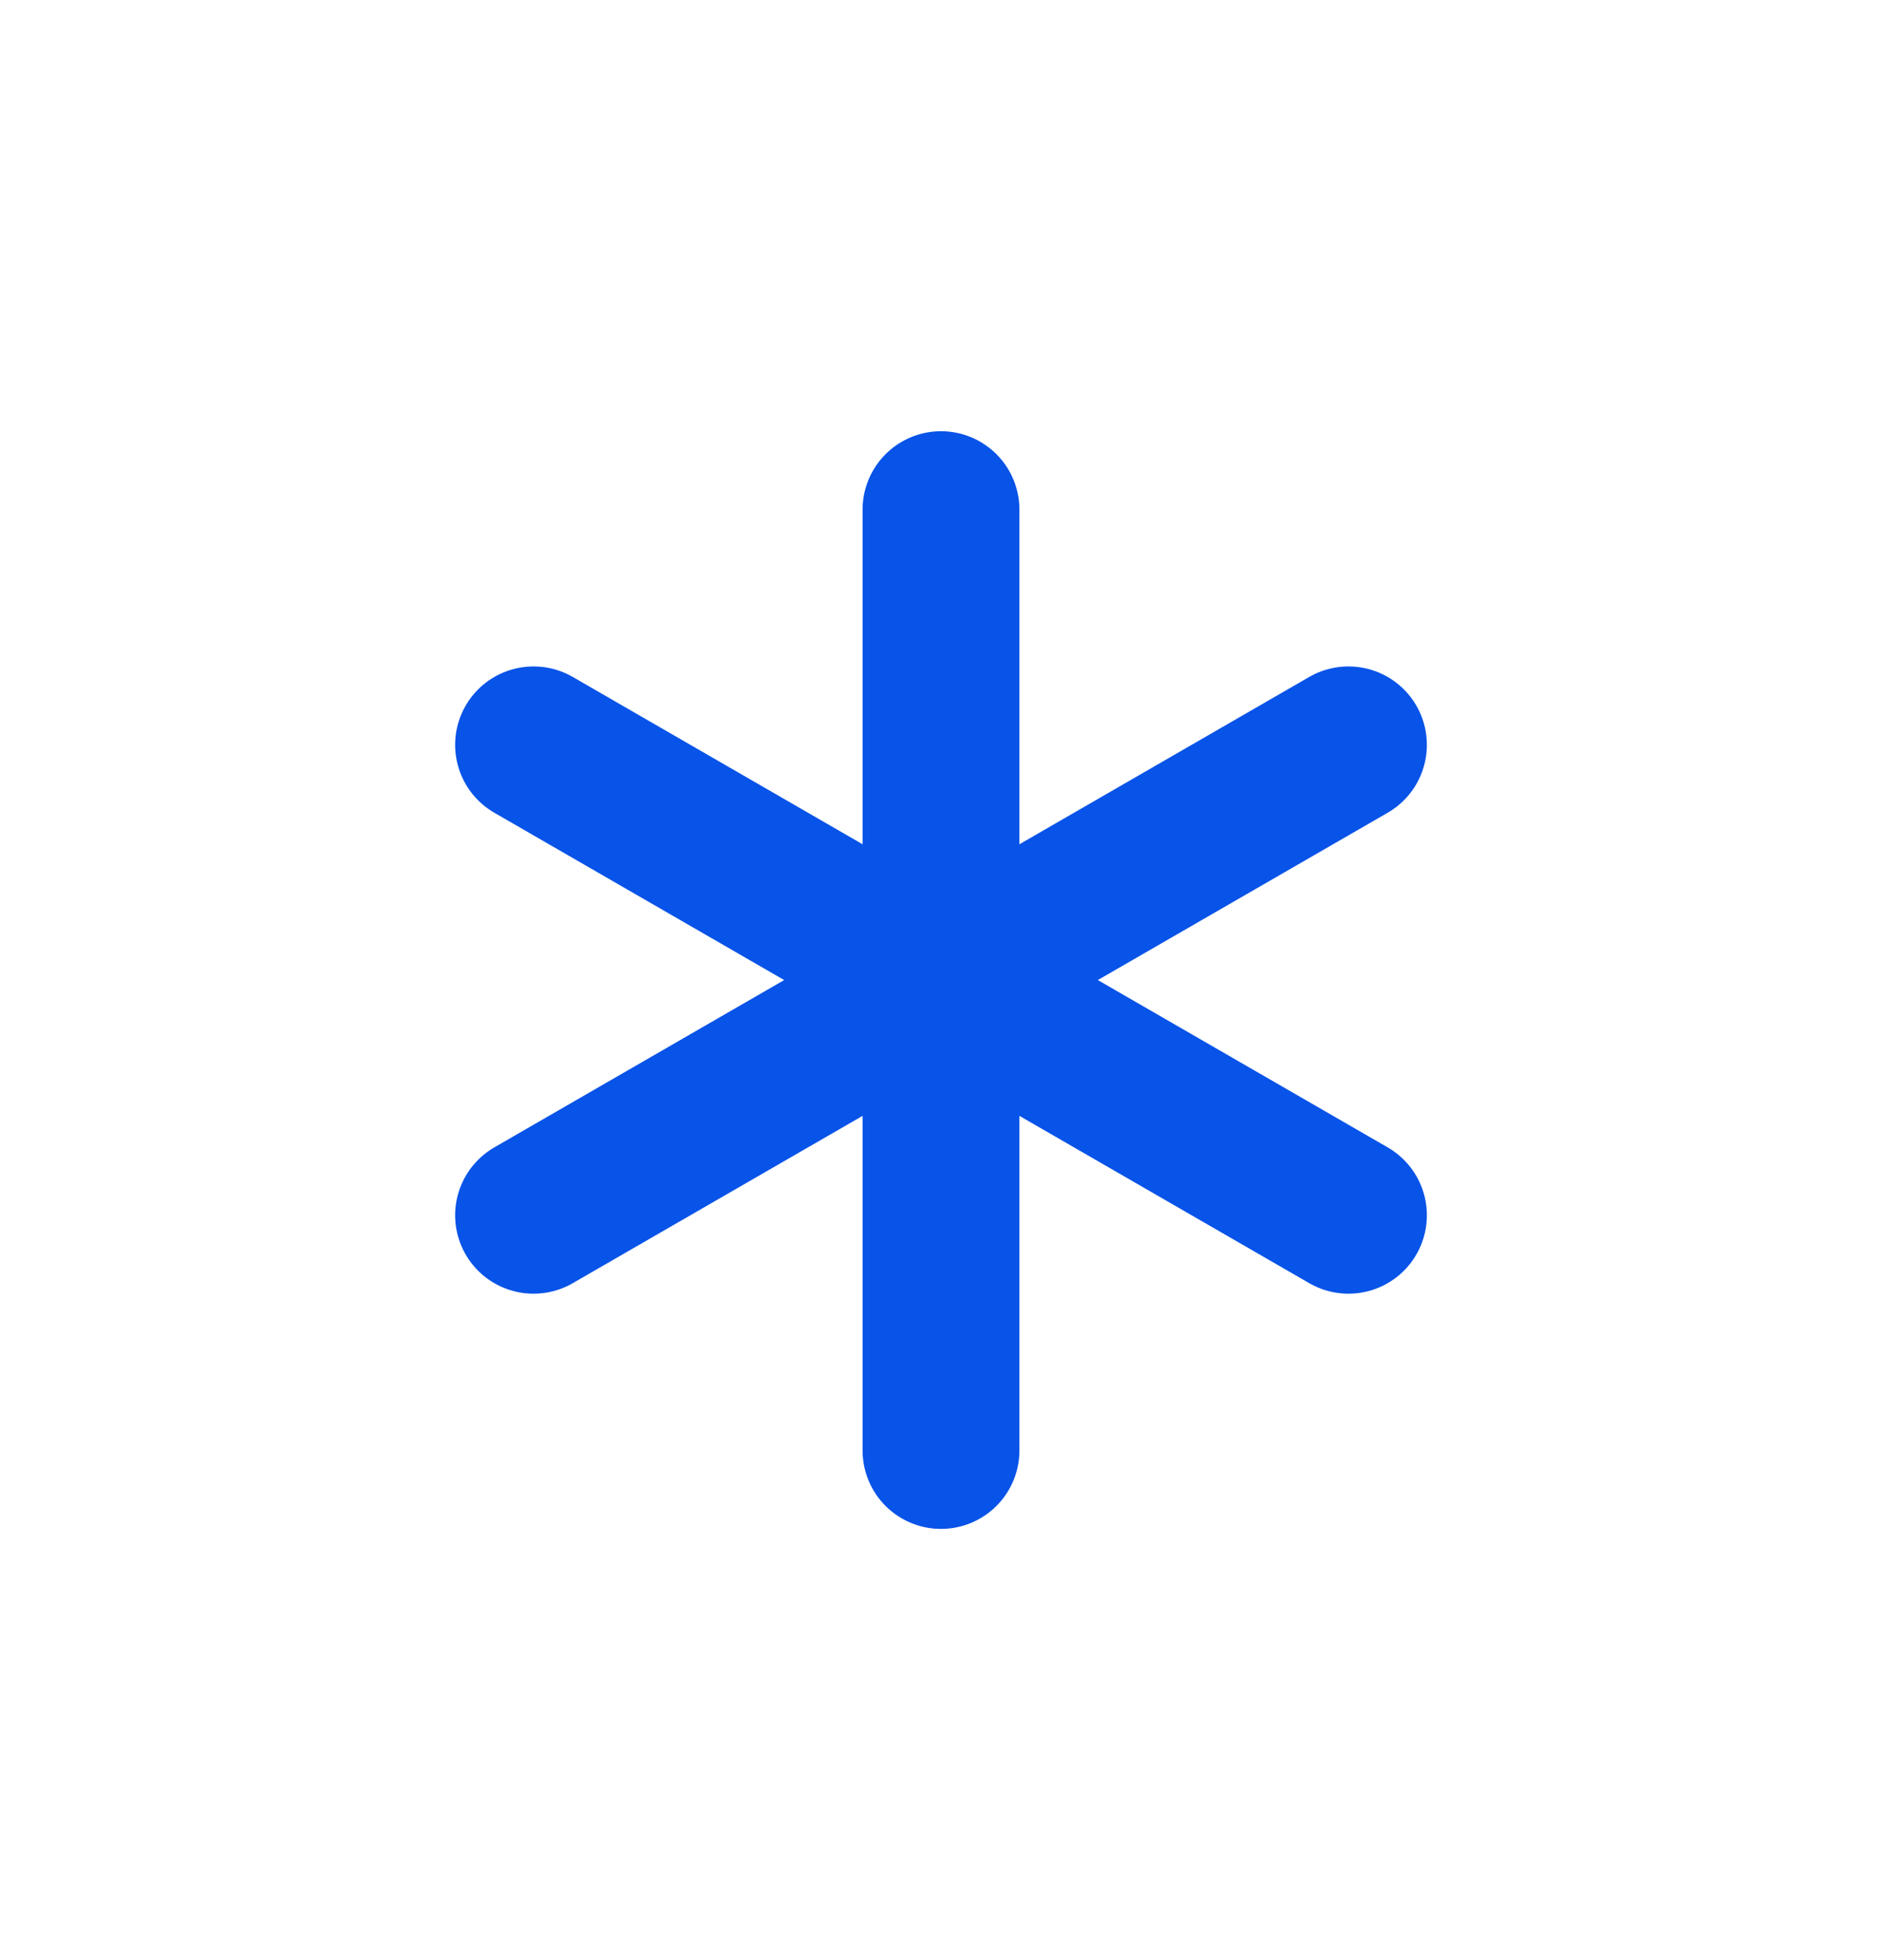 <svg width="24" height="25" viewBox="0 0 24 25" fill="none" xmlns="http://www.w3.org/2000/svg">
<path d="M12 6.5V18.5M17.196 9.5L6.804 15.5M6.804 9.5L17.196 15.5" stroke="#0853E8" stroke-width="2" stroke-linecap="round" stroke-linejoin="round"/>
</svg>
